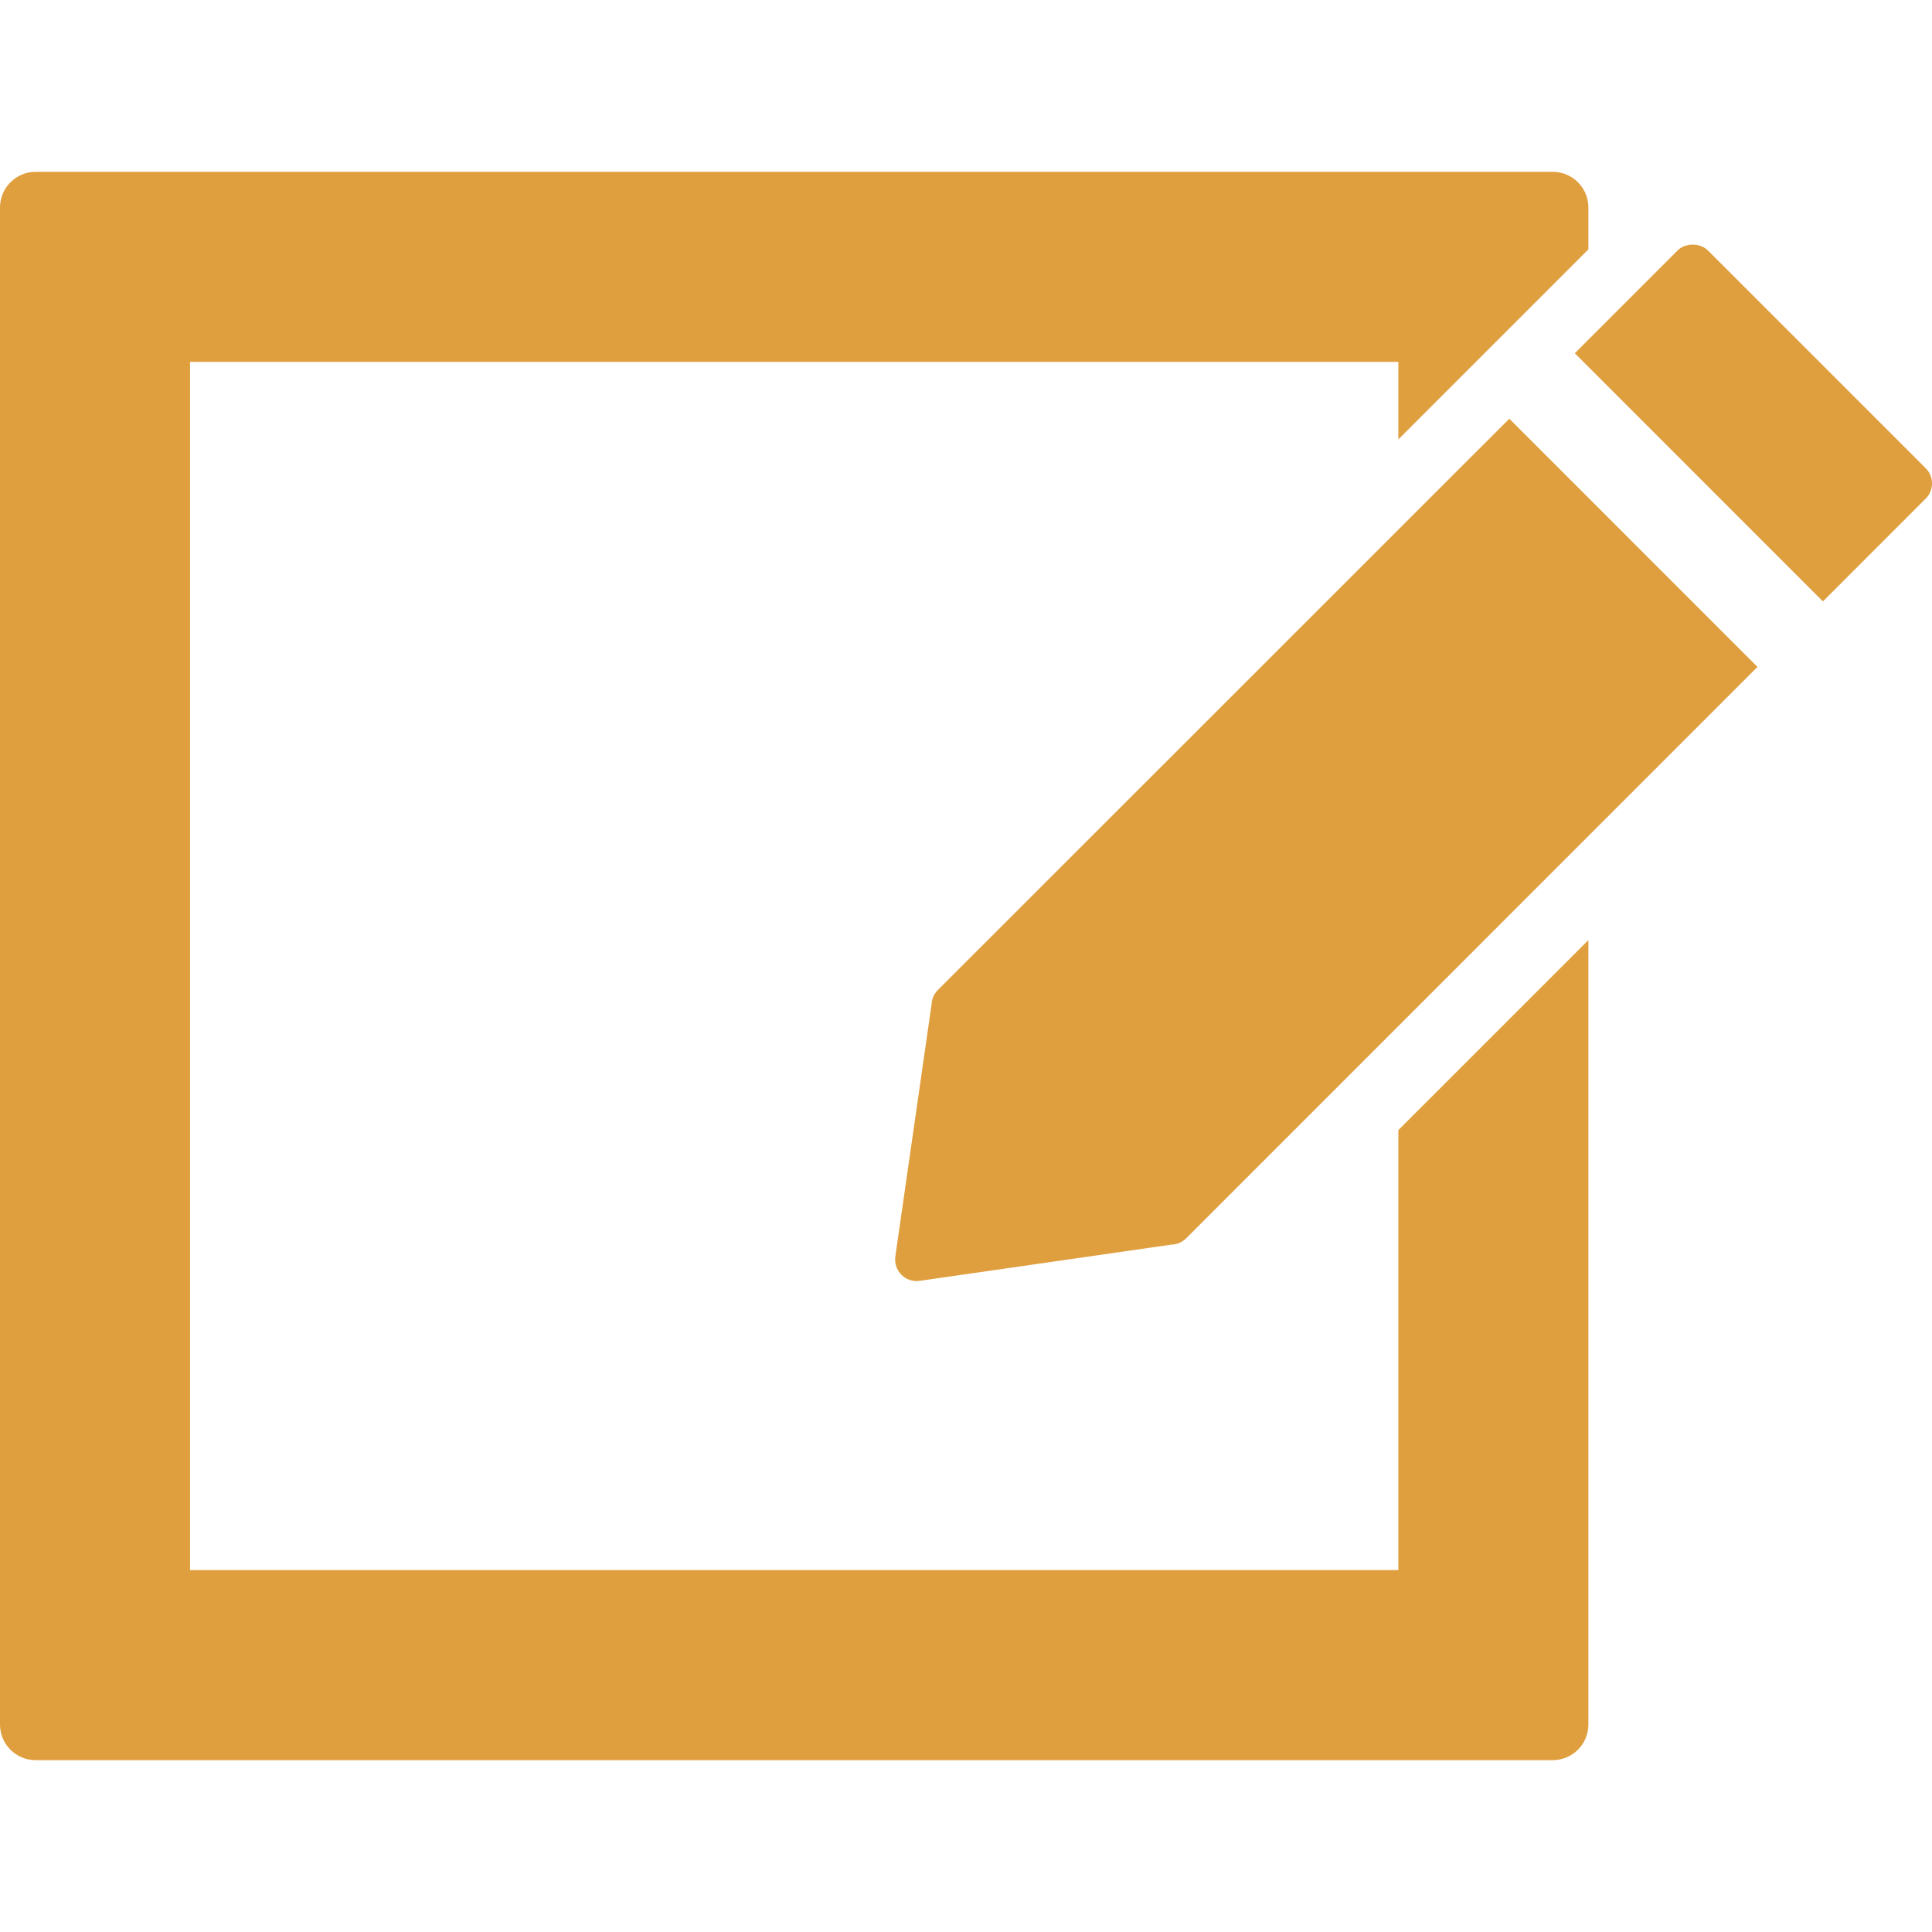 <?xml version="1.0"?>
<svg xmlns="http://www.w3.org/2000/svg" xmlns:xlink="http://www.w3.org/1999/xlink" version="1.1" id="Capa_1" x="0px" y="0px" width="512px" height="512px" viewBox="0 0 98.167 98.167" style="enable-background:new 0 0 98.167 98.167;" xml:space="preserve"><g><g>
	<g>
		<path d="M80.708,12.67v-2.127c0-1.001-0.812-1.813-1.813-1.813H1.813C0.812,8.73,0,9.543,0,10.543v77.08    c0,1.002,0.811,1.813,1.813,1.813h77.082c1.002,0,1.813-0.813,1.813-1.813V48.776v-1.009l-9.656,9.654v22.357H9.657V18.386h61.395    v3.94L80.708,12.67z" data-original="#000000" class="active-path" data-old_color="#000000" fill="#E09F3E"/>
		<path d="M47.654,50.303c-0.19,0.189-0.303,0.443-0.315,0.693l-1.847,12.851c-0.045,0.338,0.07,0.685,0.312,0.926    c0.207,0.206,0.48,0.319,0.773,0.319c0.053,0,0.104-0.004,0.156-0.012l12.792-1.84c0.285-0.007,0.547-0.119,0.754-0.328    l29.02-29.026l-12.609-12.61L47.654,50.303z" data-original="#000000" class="active-path" data-old_color="#000000" fill="#E09F3E"/>
		<path d="M98.167,24.562c0-0.293-0.114-0.567-0.321-0.772L86.785,12.729c-0.395-0.399-1.15-0.399-1.547-0.001l-5.221,5.221    l12.608,12.609l5.222-5.223C98.053,25.128,98.167,24.854,98.167,24.562z" data-original="#000000" class="active-path" data-old_color="#000000" fill="#E09F3E"/>
	</g>
</g></g> </svg>
